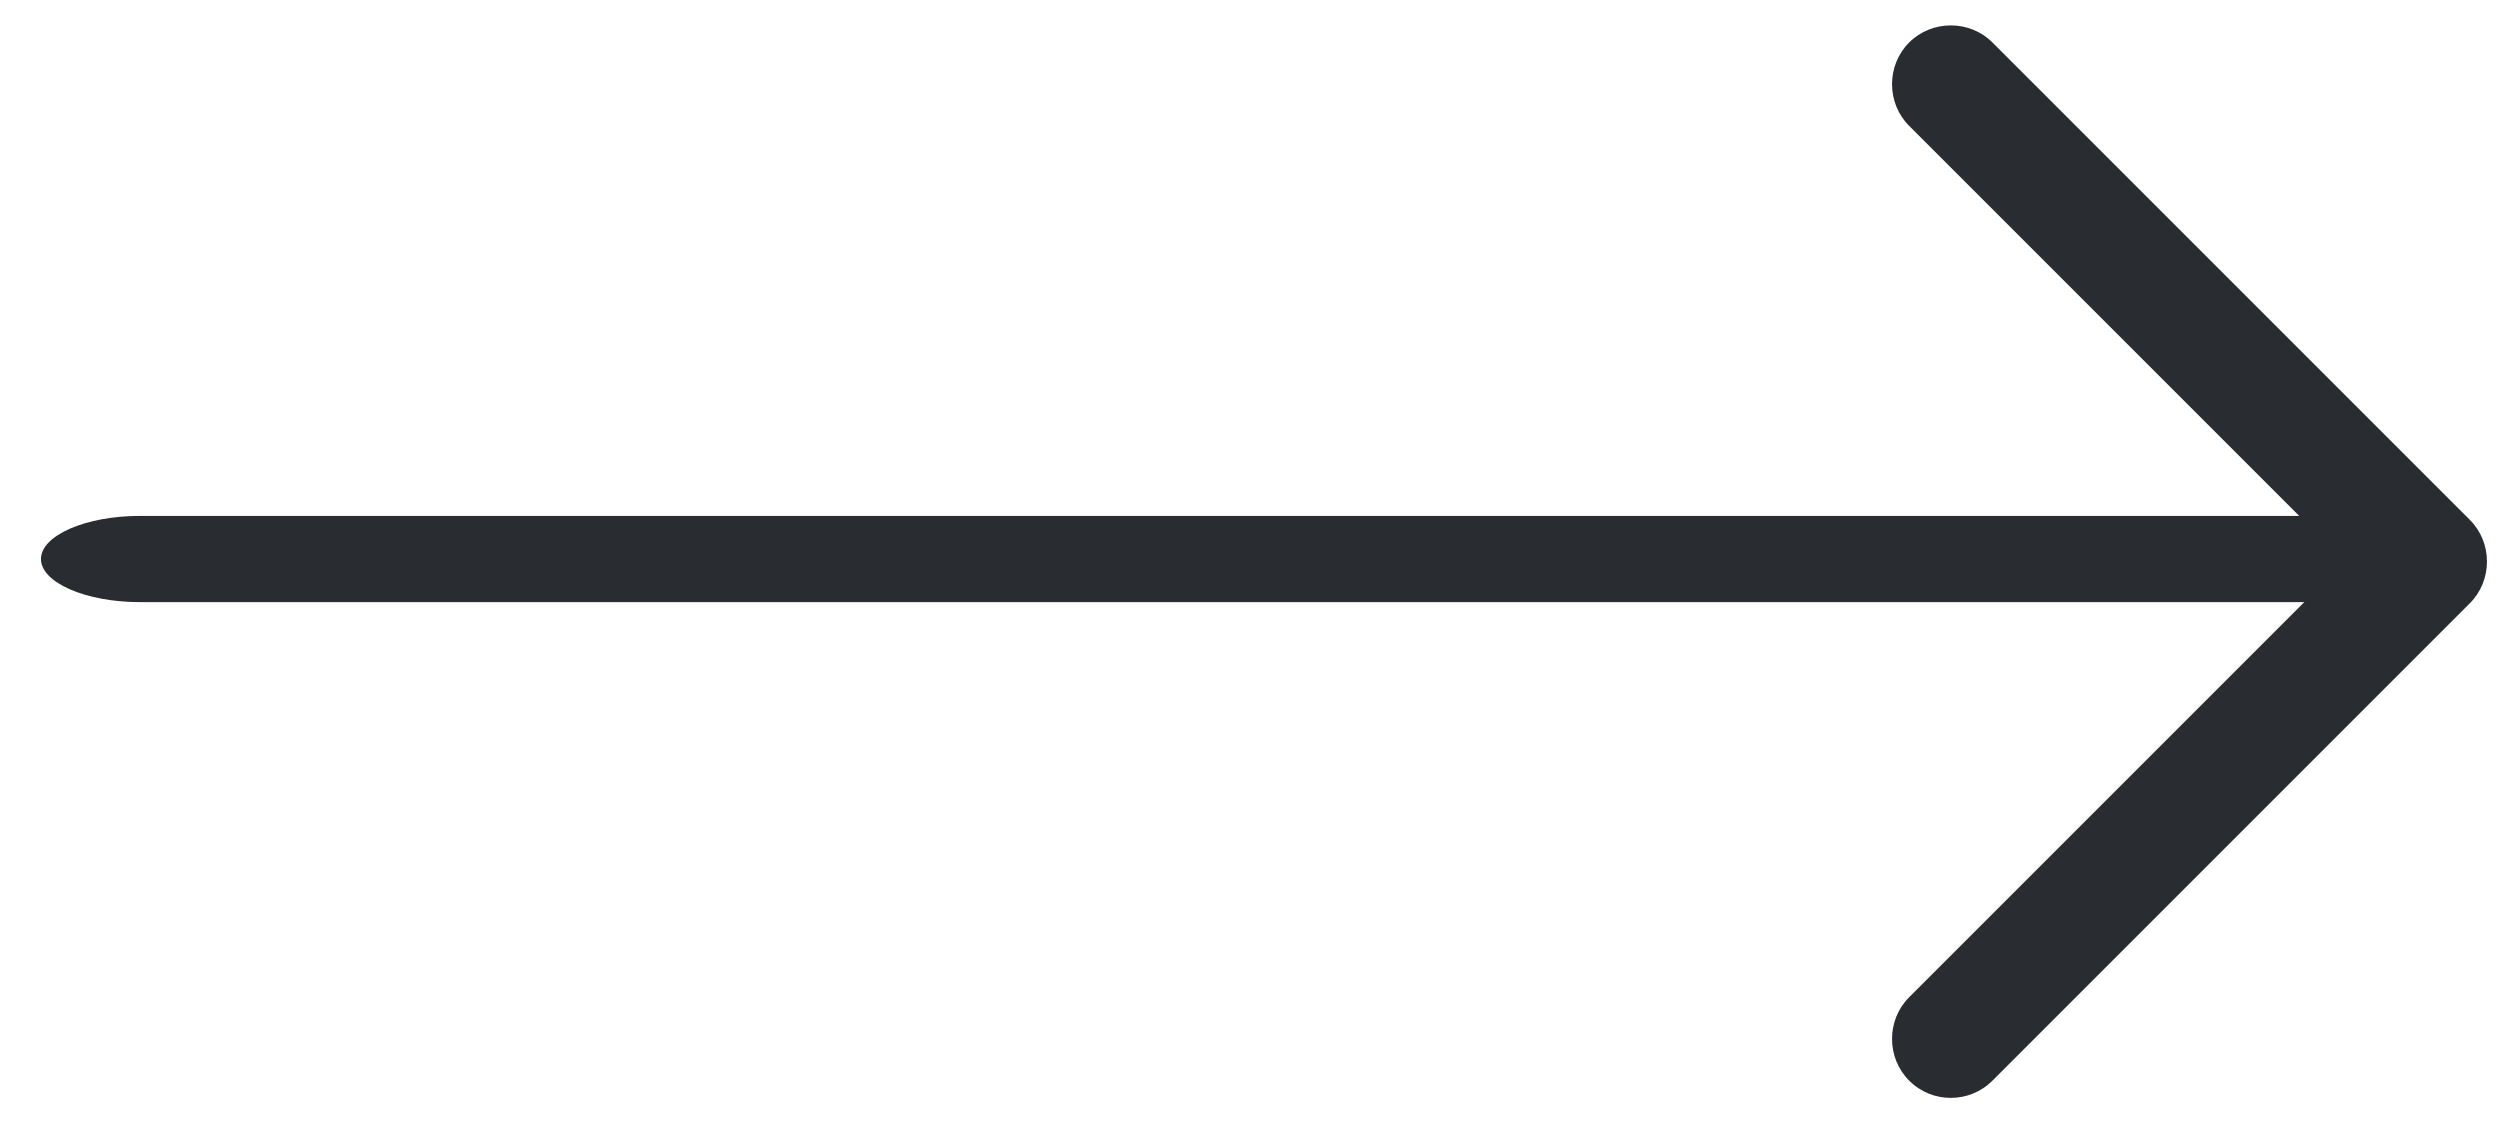 <svg width="58" height="26" viewBox="0 0 58 26" fill="none" xmlns="http://www.w3.org/2000/svg">
<path d="M45.259 25.471C44.912 25.471 44.565 25.343 44.292 25.07C43.763 24.541 43.763 23.665 44.292 23.136L54.4 13.028L44.292 2.92C43.763 2.391 43.763 1.515 44.292 0.986C44.821 0.457 45.697 0.457 46.226 0.986L57.301 12.061C57.83 12.59 57.83 13.466 57.301 13.995L46.226 25.07C45.952 25.343 45.605 25.471 45.259 25.471Z" fill="#292D32"/>
<path d="M54.658 13.969H3.241C1.988 13.969 0.95 13.516 0.95 12.969C0.95 12.423 1.988 11.969 3.241 11.969H54.658C55.911 11.969 56.95 12.423 56.95 12.969C56.95 13.516 55.911 13.969 54.658 13.969Z" fill="#292D32"/>
</svg>
